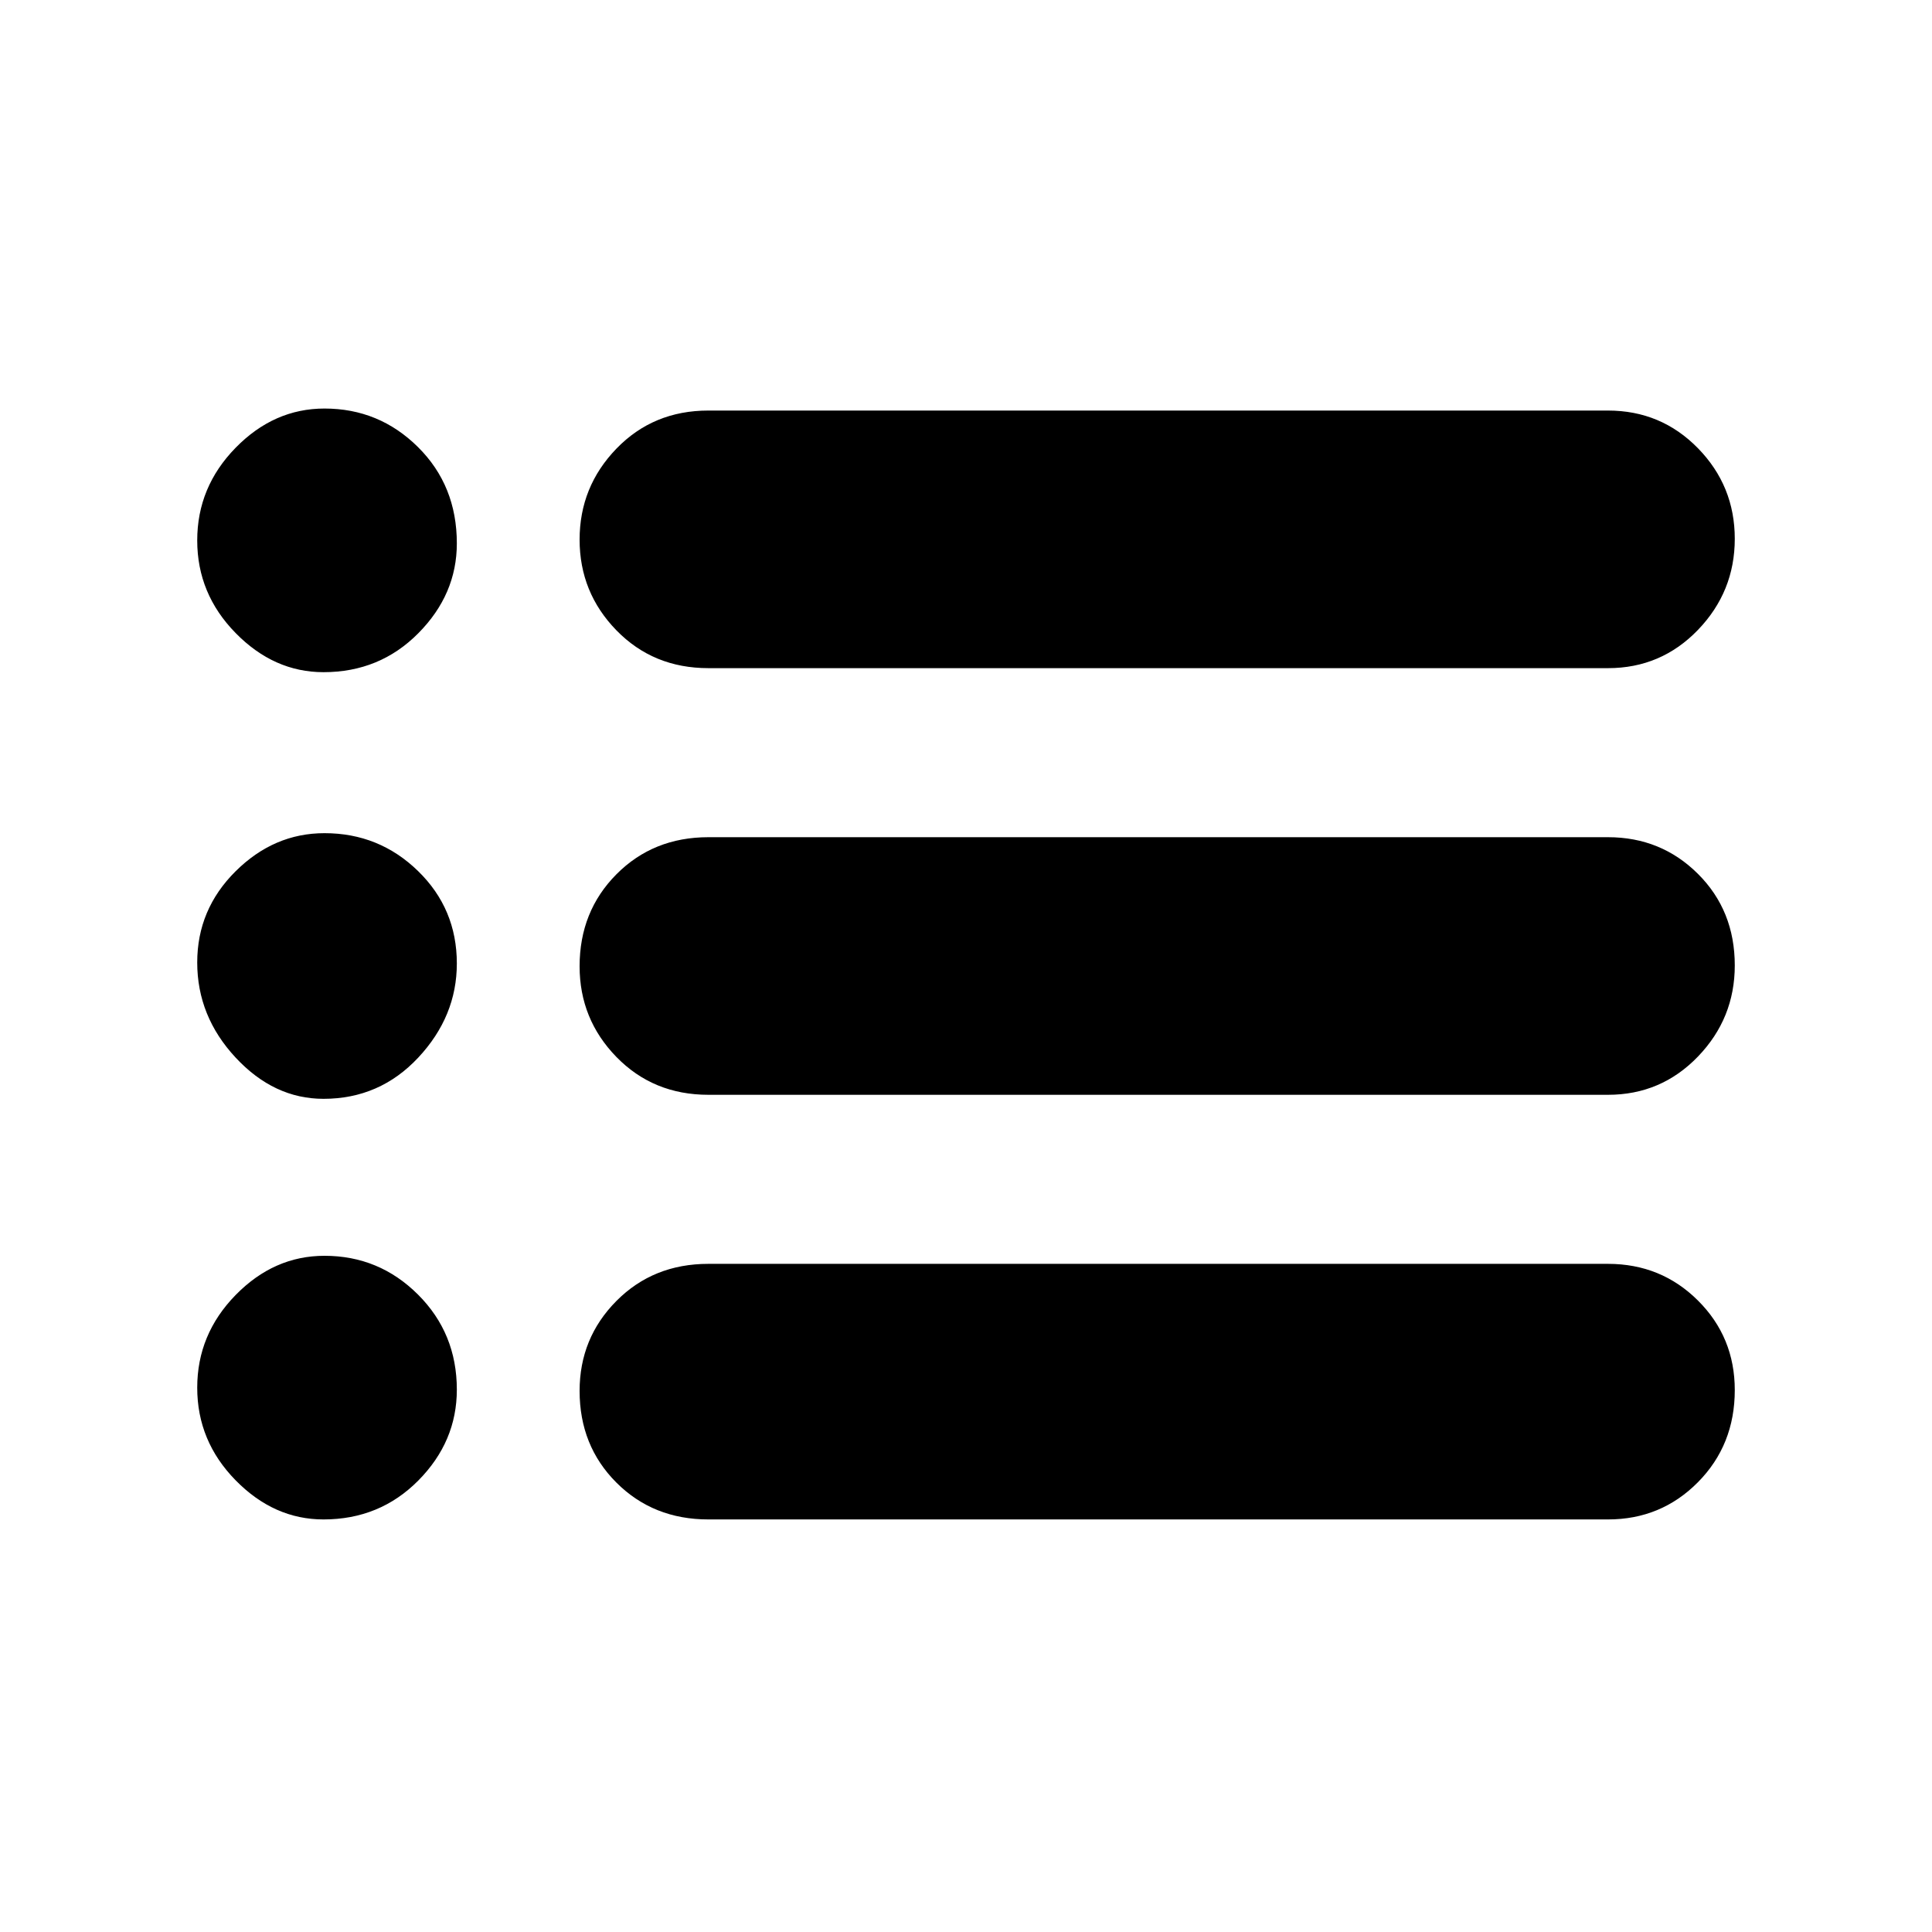 <svg xmlns="http://www.w3.org/2000/svg" height="20" viewBox="0 -960 960 960" width="20"><path d="M352-628q-27.4 0-45.7-18.79-18.3-18.79-18.3-45.07t18.3-45.21Q324.6-756 352-756h447q26.4 0 44.7 18.72 18.3 18.72 18.3 45T843.7-647q-18.3 19-44.7 19H352Zm0 212q-27.4 0-45.7-18.79-18.3-18.79-18.3-45.07 0-27.28 18.3-45.71T352-544h447q26.4 0 44.7 18.22 18.3 18.22 18.3 45.5Q862-454 843.7-435T799-416H352Zm0 211q-27.4 0-45.7-18.29-18.3-18.29-18.3-45.57 0-26.28 18.3-44.71T352-332h447q26.4 0 44.7 18.22 18.3 18.22 18.3 44.5 0 27.28-18.3 45.78T799-205H352ZM160.75-626q-24.62 0-43.68-19.46Q98-664.91 98-691.46q0-26.54 19.07-46.04 19.06-19.5 44.18-19.5 27.13 0 46.44 19.14T227-690q0 25.35-19.16 44.67Q188.68-626 160.75-626Zm0 212q-24.62 0-43.68-20.5Q98-455 98-481.75q0-26.39 19.07-45.32Q136.13-546 161.25-546q27.13 0 46.44 18.78T227-481.25q0 26.25-19.16 46.75T160.75-414Zm0 209q-24.62 0-43.68-19.46Q98-243.91 98-270.46q0-26.54 19.07-46.04 19.06-19.5 44.18-19.5 27.13 0 46.44 19.25T227-269.5q0 25.85-19.16 45.18Q188.68-205 160.75-205Z"/></svg>